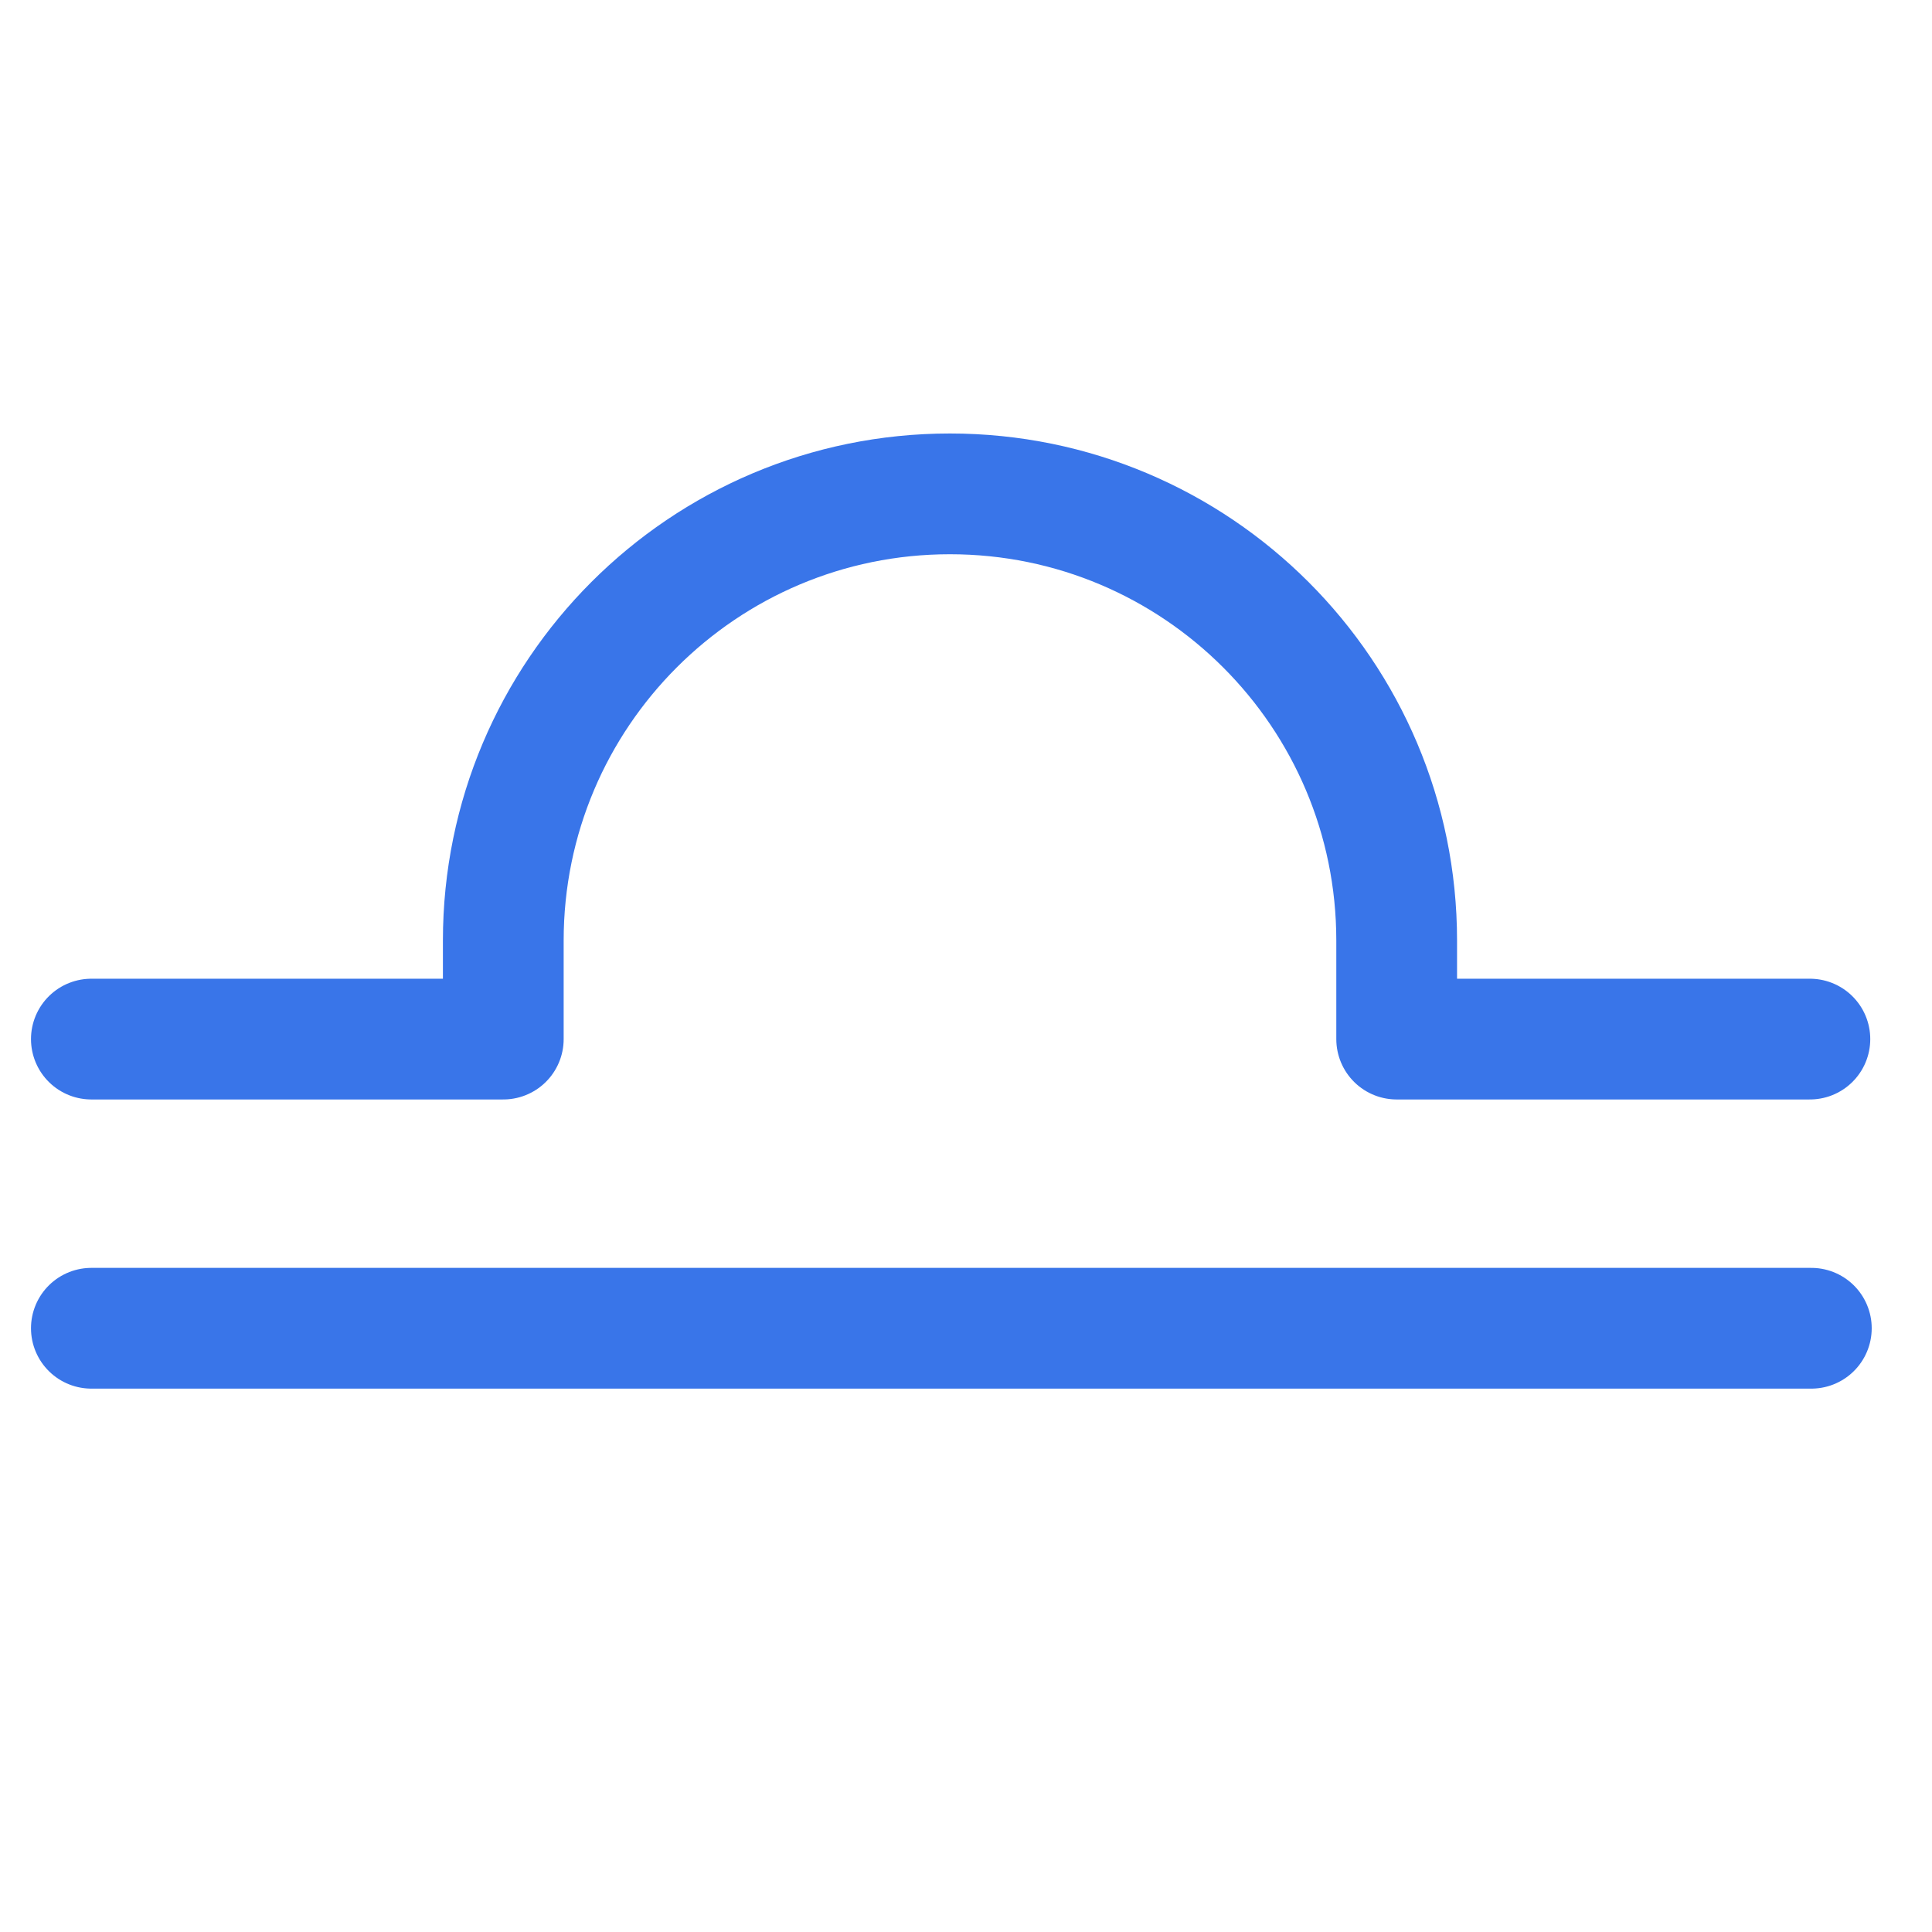 <svg width="24" height="24" viewBox="0 0 24 24" fill="none" xmlns="http://www.w3.org/2000/svg">
<path d="M1.135 12.908H6.252V11.684C6.252 8.619 8.736 6.135 11.8 6.135C14.865 6.135 17.35 8.619 17.35 11.684V12.908H22.483" stroke="#3975E9" stroke-width="1.5" stroke-linecap="round" stroke-linejoin="round"/>
<path d="M1.135 16.5H22.501" stroke="#3975E9" stroke-width="1.5" stroke-linecap="round" stroke-linejoin="round"/>
</svg>
